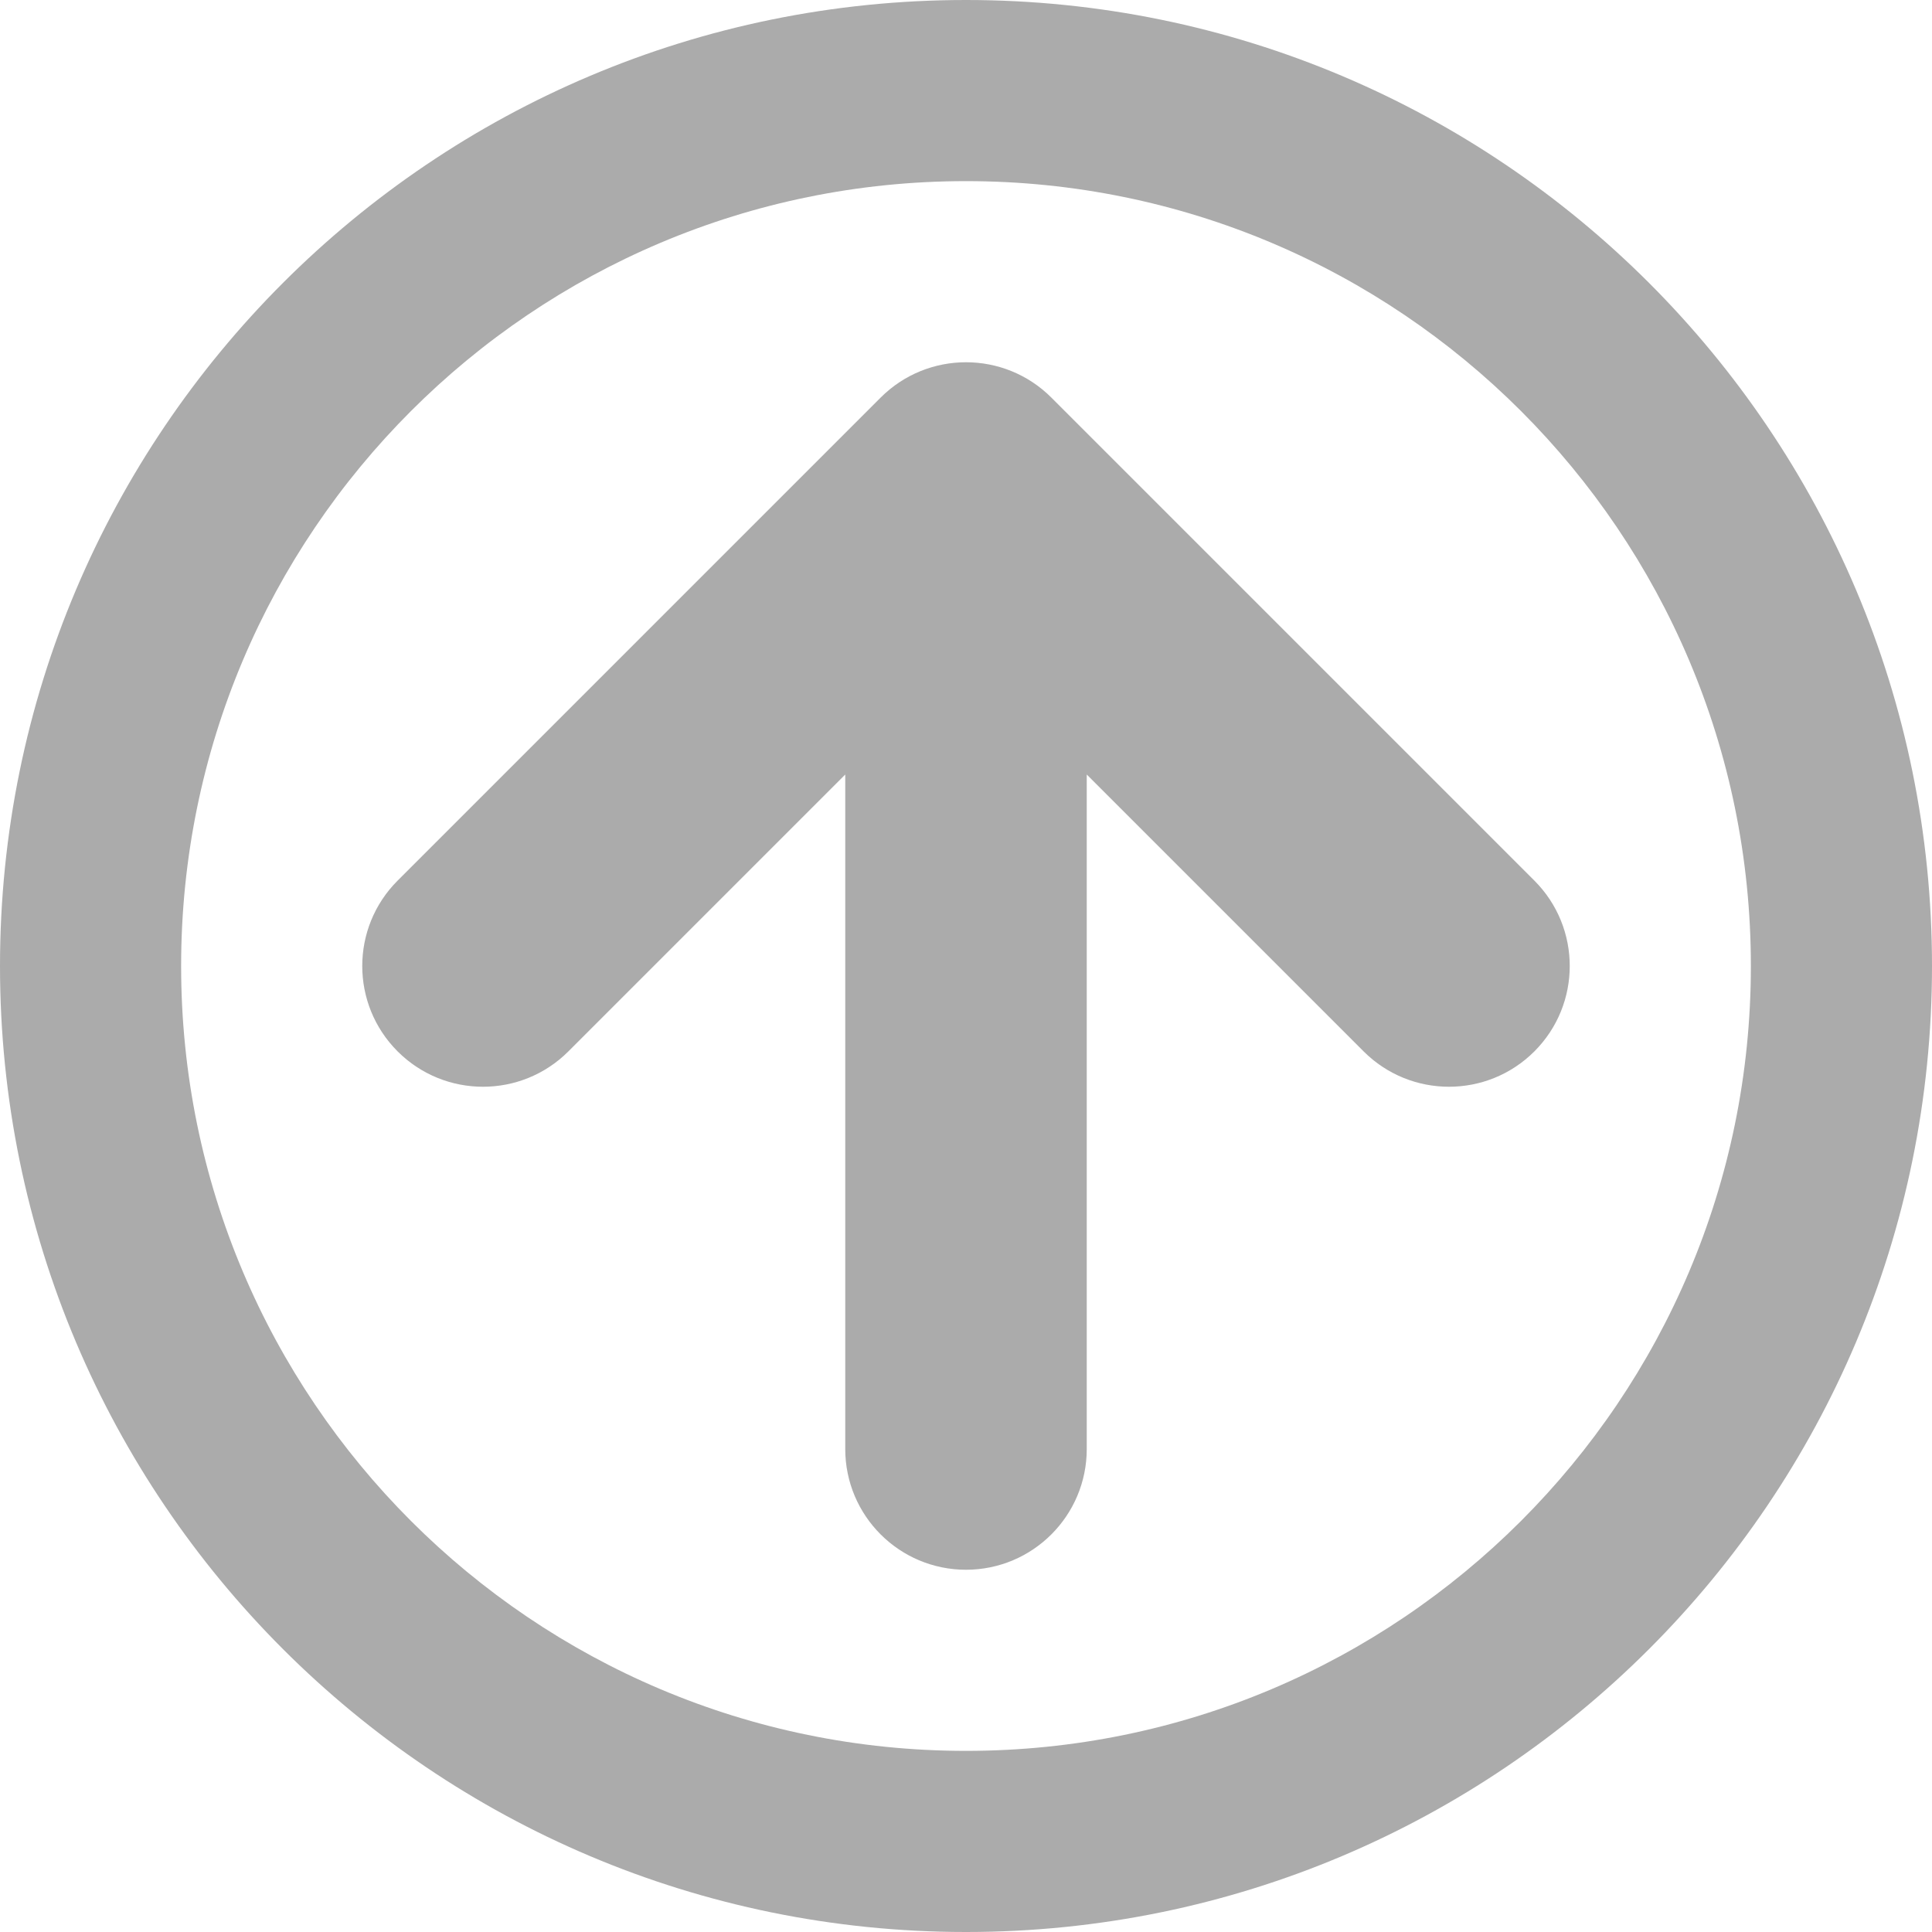<?xml version="1.0" encoding="iso-8859-1"?>
<!-- Generator: Adobe Illustrator 16.0.0, SVG Export Plug-In . SVG Version: 6.00 Build 0)  -->
<!DOCTYPE svg PUBLIC "-//W3C//DTD SVG 1.1//EN" "http://www.w3.org/Graphics/SVG/1.1/DTD/svg11.dtd">
<svg version="1.1" id="Capa_1" xmlns="http://www.w3.org/2000/svg" xmlns:xlink="http://www.w3.org/1999/xlink" x="0px" y="0px"
	 width="512px" height="512px" viewBox="0 0 512 512" style="enable-background:new 0 0 512 512;" xml:space="preserve" fill="#ABABAB">
<g>
	<path d="M512,256c0,141.385-114.615,256-256,256C114.615,512,0,397.385,0,256S114.615,0,256,0S512,114.615,512,256z M48,256
		c0,114.875,93.125,208,208,208s208-93.125,208-208S370.875,48,256,48S48,141.125,48,256z M278.627,105.372l128,128.001
		c12.496,12.496,12.496,32.757,0,45.254s-32.758,12.497-45.256,0L288,205.255V384c0,17.673-14.327,32-32,32s-32-14.327-32-32
		V205.255l-73.372,73.373c-12.497,12.497-32.759,12.497-45.256,0C99.124,272.379,96,264.189,96,256
		c0-8.189,3.124-16.379,9.372-22.627l128-128.001C245.869,92.876,266.131,92.876,278.627,105.372z"/>
</g>
<g>
</g>
<g>
</g>
<g>
</g>
<g>
</g>
<g>
</g>
<g>
</g>
<g>
</g>
<g>
</g>
<g>
</g>
<g>
</g>
<g>
</g>
<g>
</g>
<g>
</g>
<g>
</g>
<g>
</g>
</svg>
